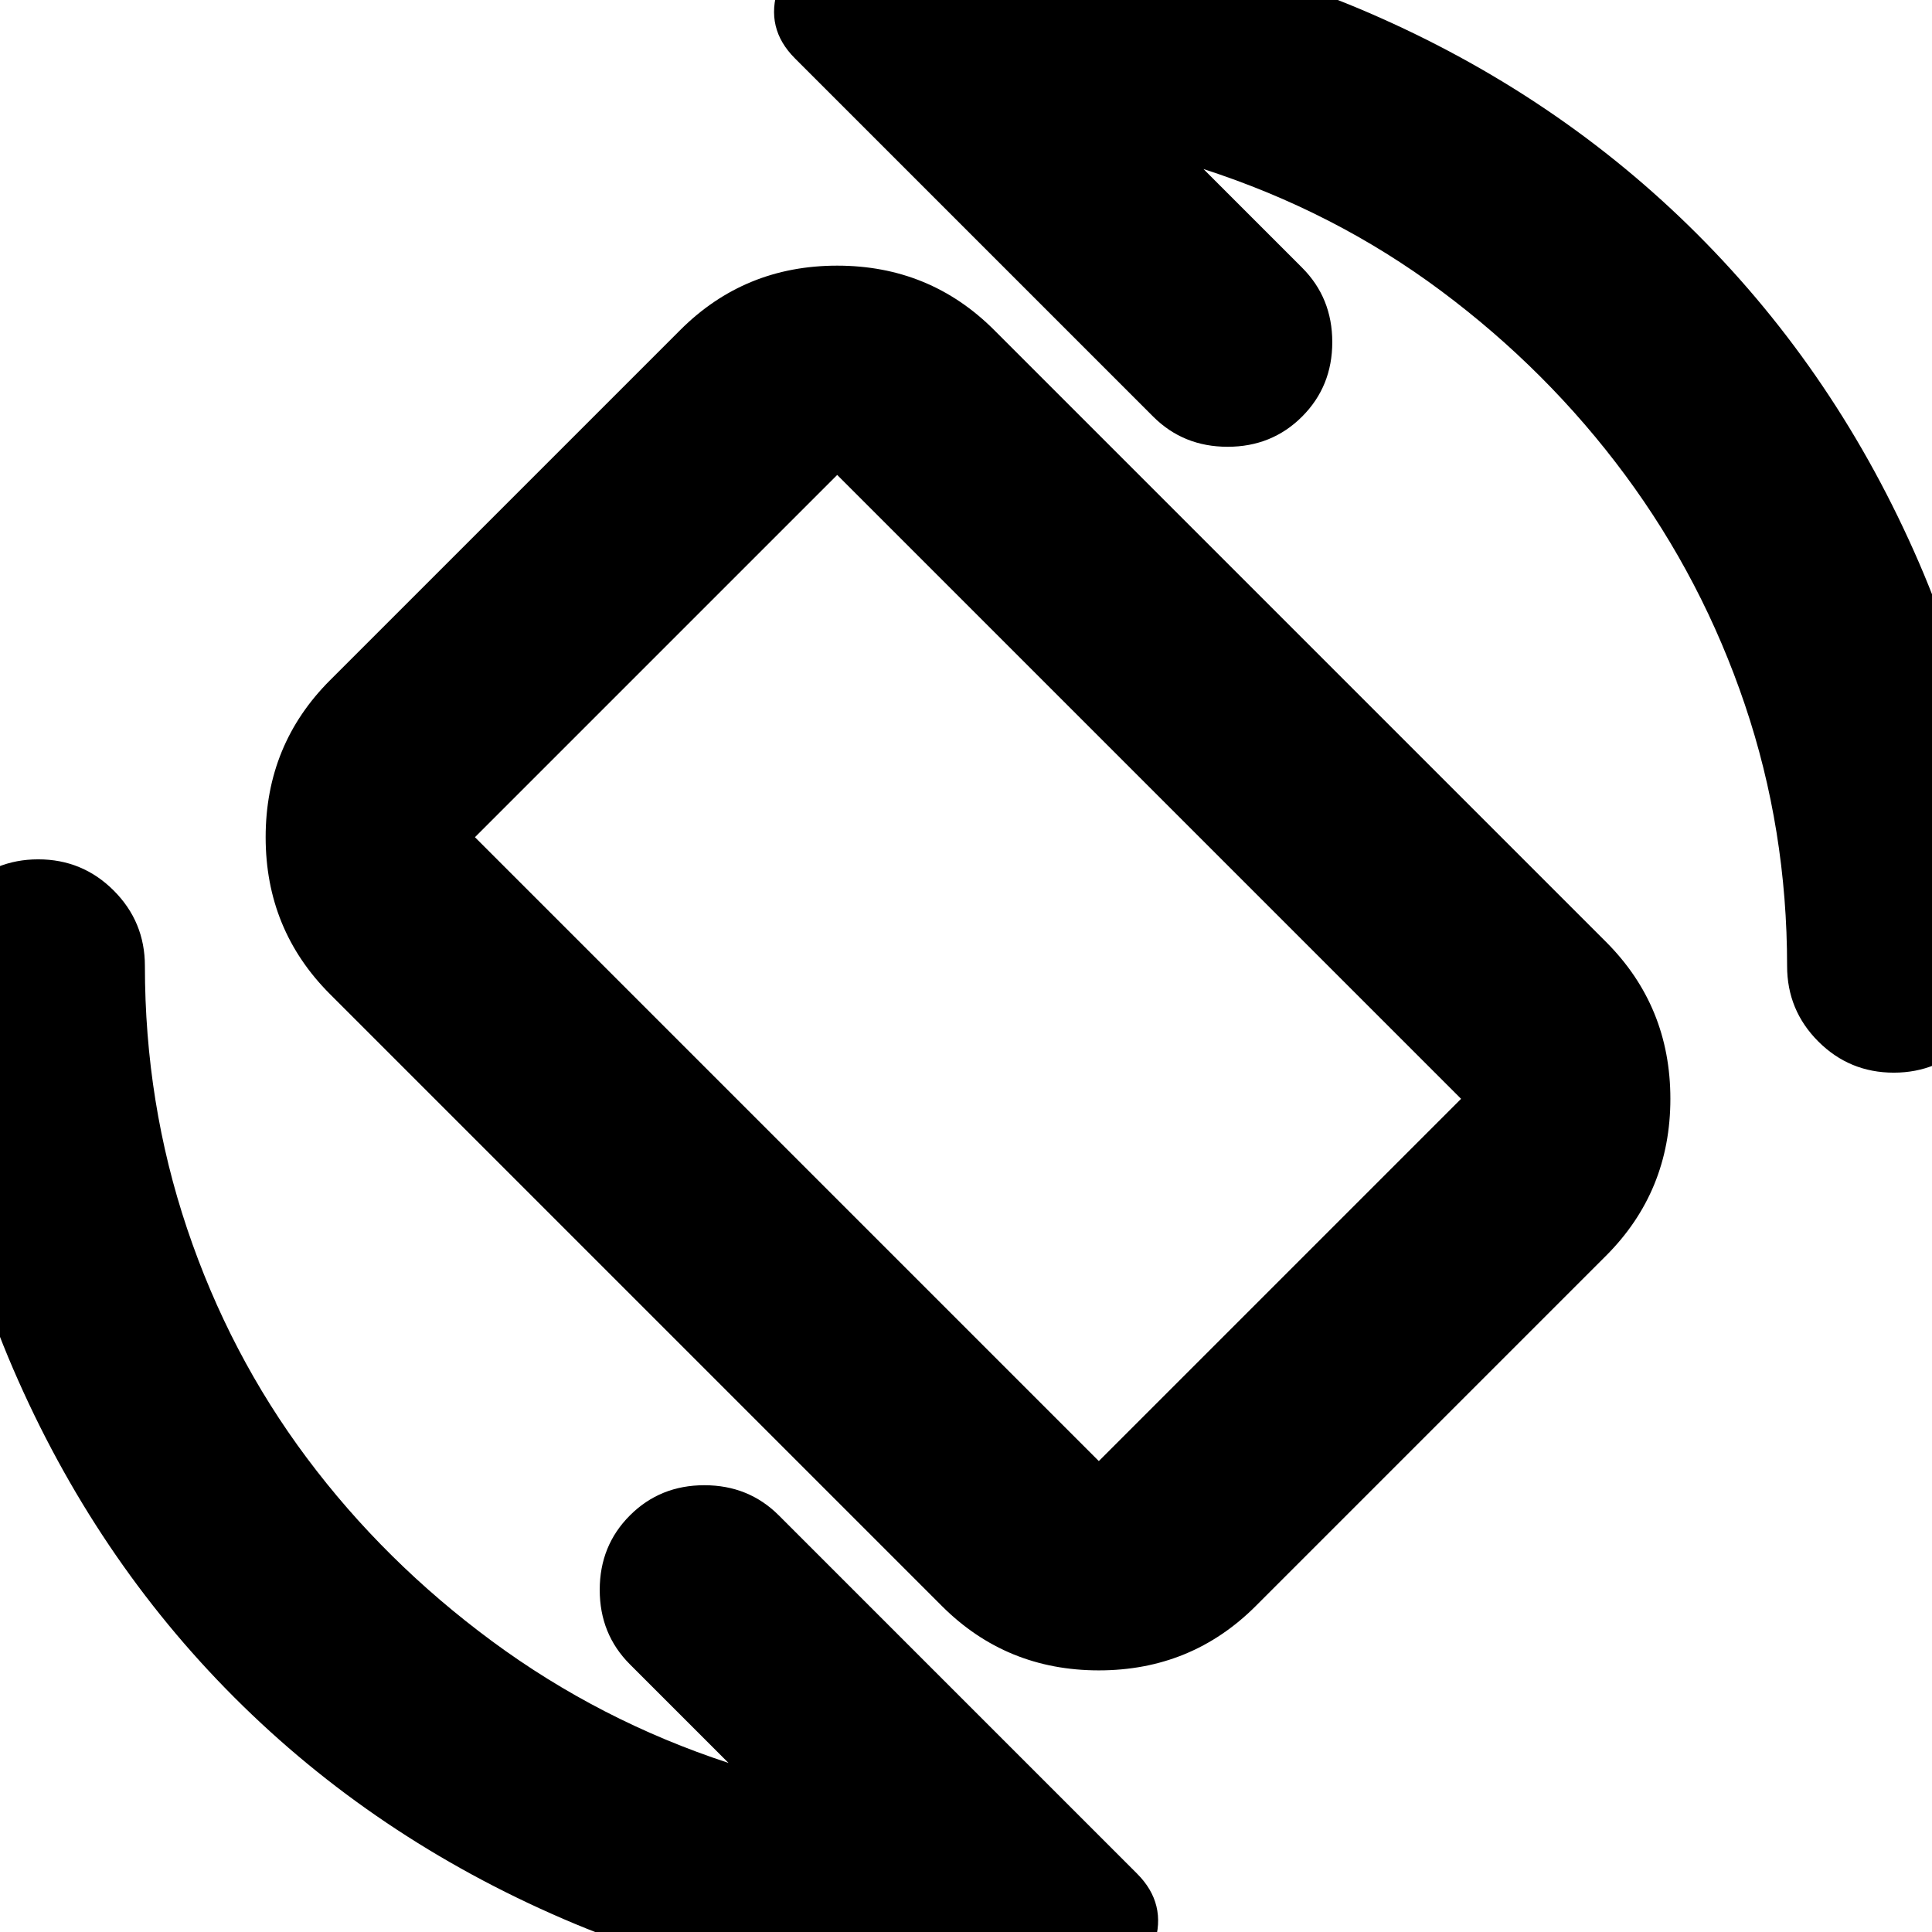<svg xmlns="http://www.w3.org/2000/svg" height="24" viewBox="0 -960 960 960" width="24"><path d="M468-162 164-466q-32-32-32-78t32-78l174-174q32-32 78-32t78 32l304 304q32 32 32 78t-32 78L624-162q-32 32-78 32t-78-32Zm78-72 180-180-310-310-180 180 310 310Zm-65-245Zm117-397 49 49q15 15 15 37t-15 37q-15 15-37 15t-37-15L395-931q-15-15-8.32-34.89T414-989.51q17-2.49 32.92-3.49 15.93-1 33.08-1 107 0 200.5 40.5t163 110q69.5 69.5 110 163T994-480q0 22-15.5 37.5T941-427q-22 0-37.5-15.5T888-480q0-67.82-21-129.91T807.5-724Q769-776 716-815.5T598-876ZM362-84l-49-49q-15-15-15-37t15-37q15-15 37-15t37 15L565-29q15 15 8.5 35T546 30q-17 2-32.92 3-15.93 1-33.08 1-106.23 0-200.11-40.5Q186-47 116.5-116.5 47-186 6.5-279.89-34-373.77-34-480q0-22 15.5-37.5T19-533q22 0 37.5 15.5T72-480q0 68.17 21 130.59Q114-287 152.5-235.5t92 91Q298-105 362-84Z"/></svg>